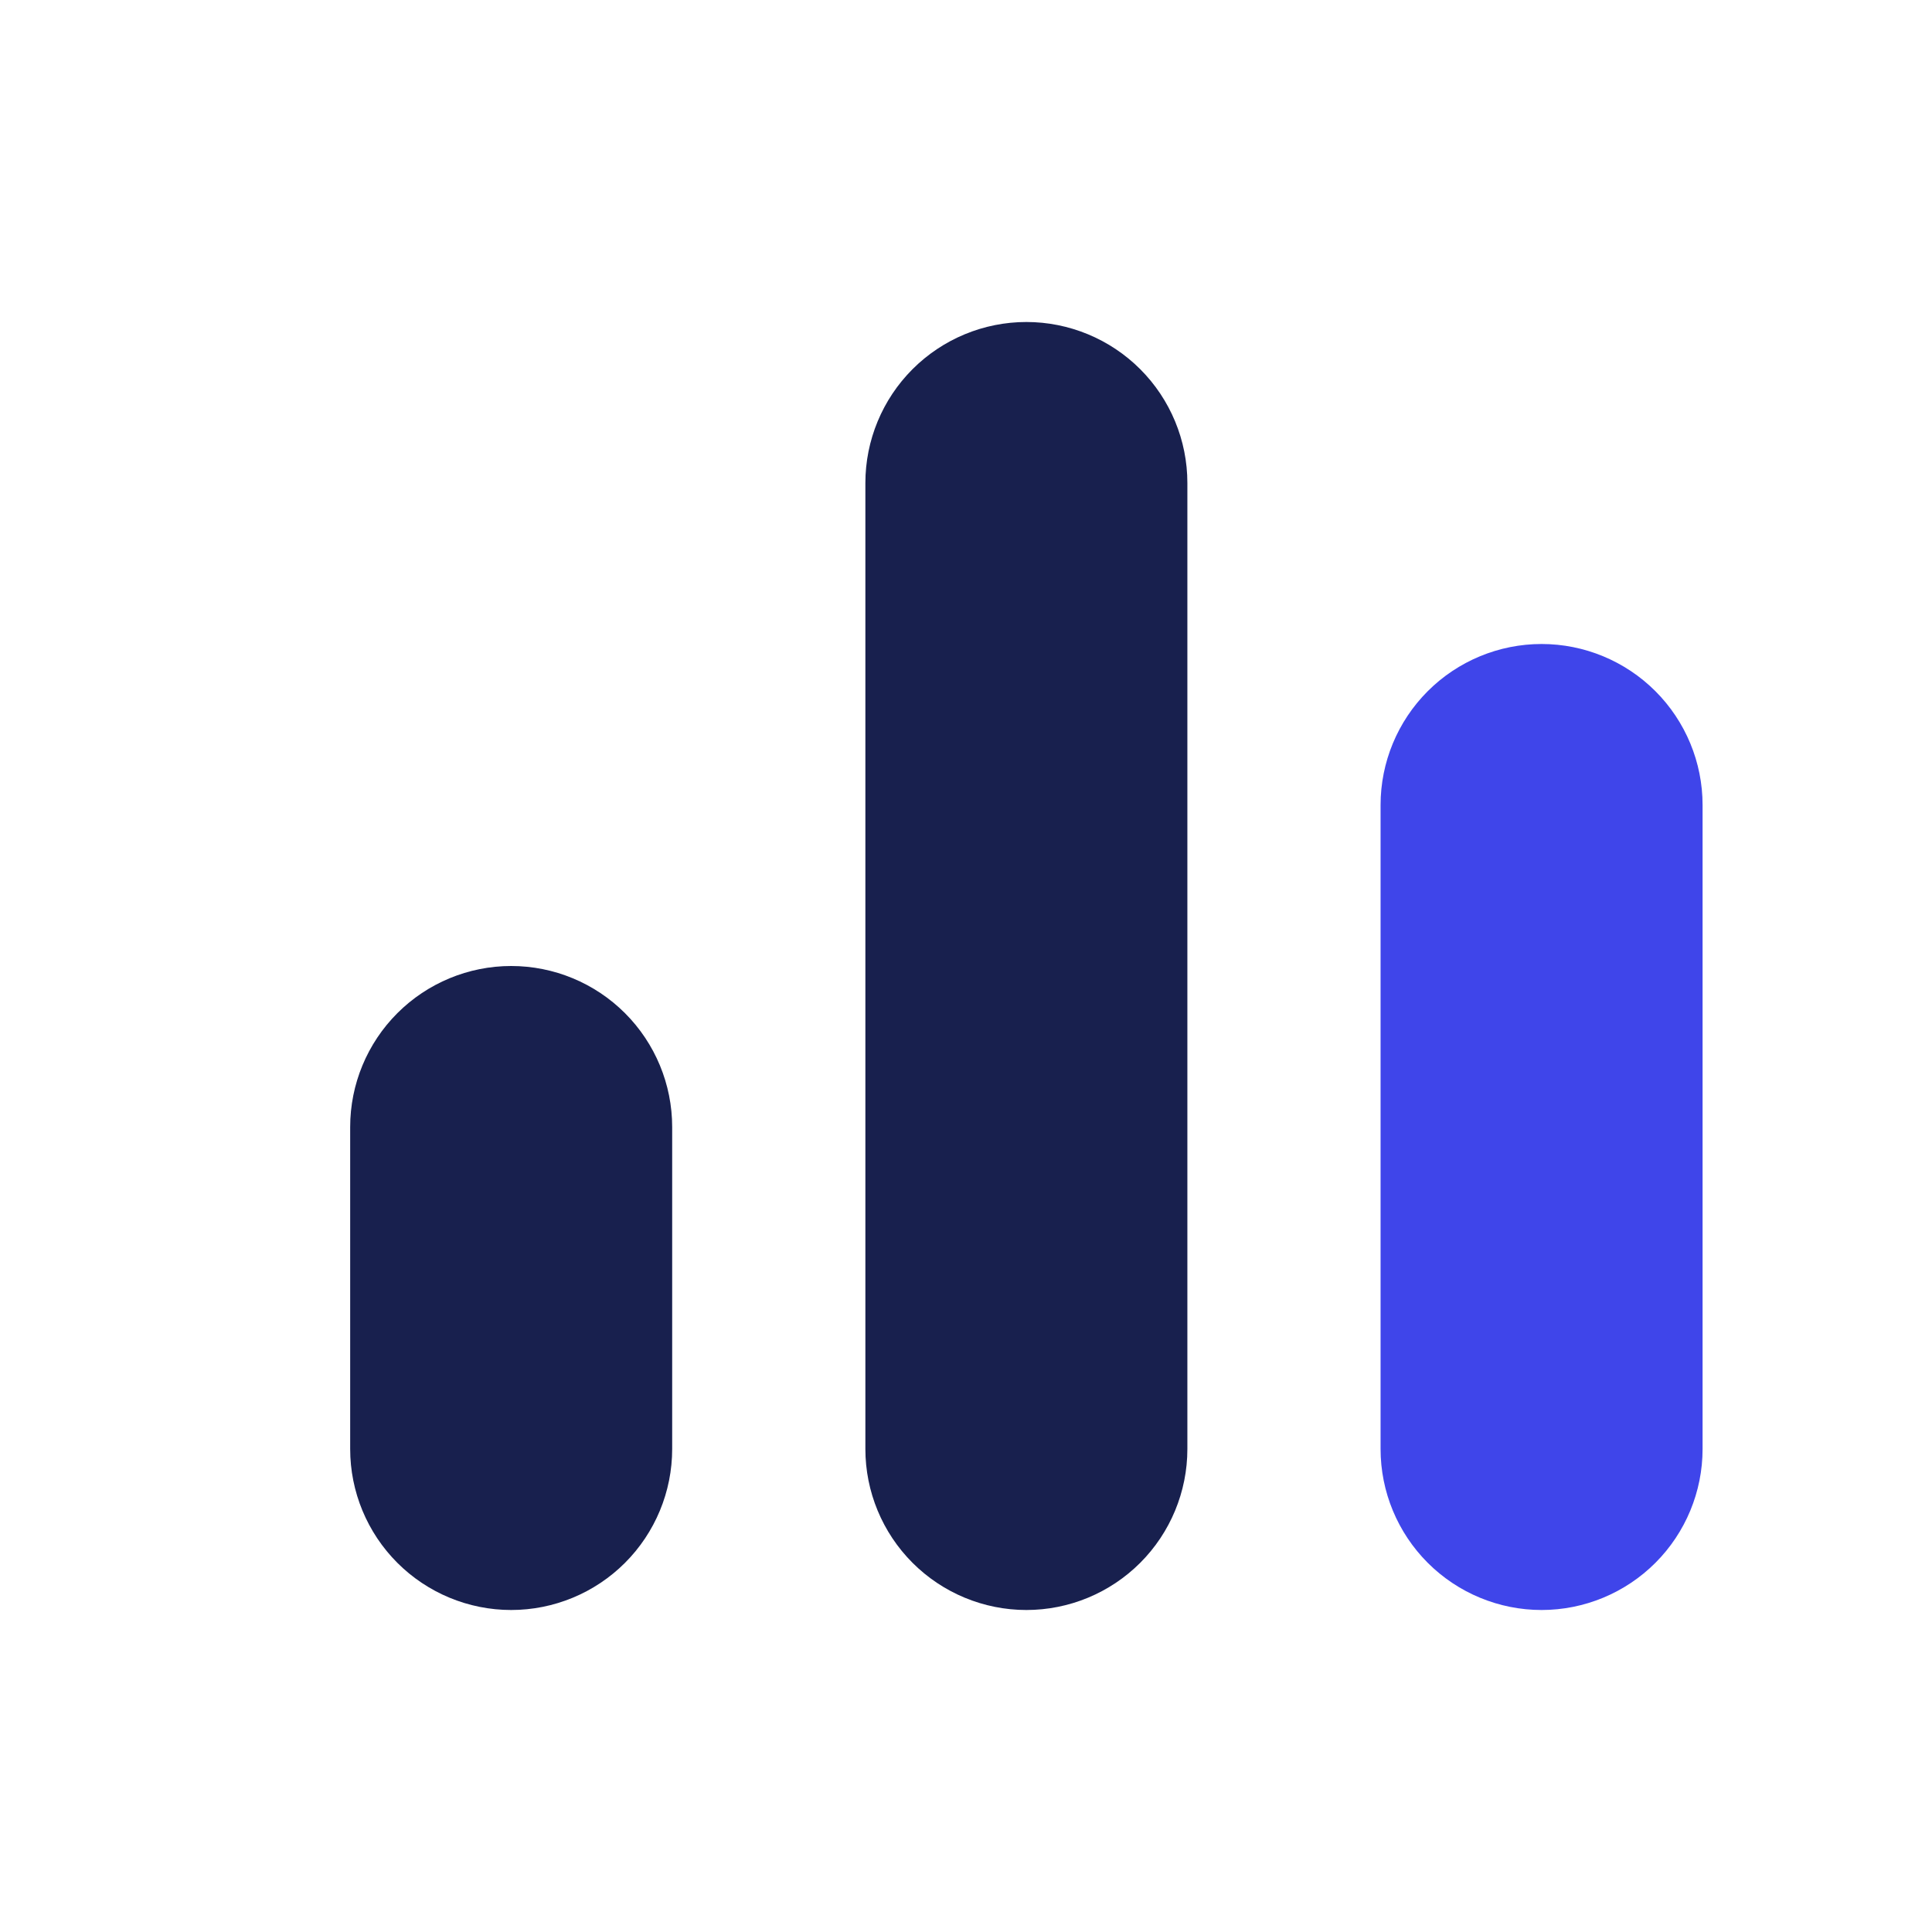 <svg width="24" height="24" viewBox="0 0 24 24" fill="none" xmlns="http://www.w3.org/2000/svg">
<path d="M19.15 8C18.62 8 18.111 8.211 17.736 8.586C17.361 8.961 17.15 9.47 17.15 10V18C17.15 18.53 17.361 19.039 17.736 19.414C18.111 19.789 18.62 20 19.15 20C19.68 20 20.189 19.789 20.564 19.414C20.939 19.039 21.15 18.53 21.15 18V10C21.15 9.47 20.939 8.961 20.564 8.586C20.189 8.211 19.68 8 19.15 8Z" fill="#3F45EA"/>
<path d="M12.75 4C12.22 4 11.711 4.211 11.336 4.586C10.961 4.961 10.75 5.47 10.75 6V18C10.75 18.53 10.961 19.039 11.336 19.414C11.711 19.789 12.22 20 12.75 20C13.28 20 13.789 19.789 14.164 19.414C14.539 19.039 14.75 18.53 14.75 18V6C14.75 5.47 14.539 4.961 14.164 4.586C13.789 4.211 13.28 4 12.75 4V4Z" fill="#18204E"/>
<path d="M6.35 12C5.82 12 5.311 12.211 4.936 12.586C4.561 12.961 4.35 13.47 4.35 14V18C4.35 18.53 4.561 19.039 4.936 19.414C5.311 19.789 5.82 20 6.35 20C6.88 20 7.389 19.789 7.764 19.414C8.139 19.039 8.35 18.53 8.35 18V14C8.35 13.47 8.139 12.961 7.764 12.586C7.389 12.211 6.88 12 6.35 12Z" fill="#18204E"/>
</svg>
